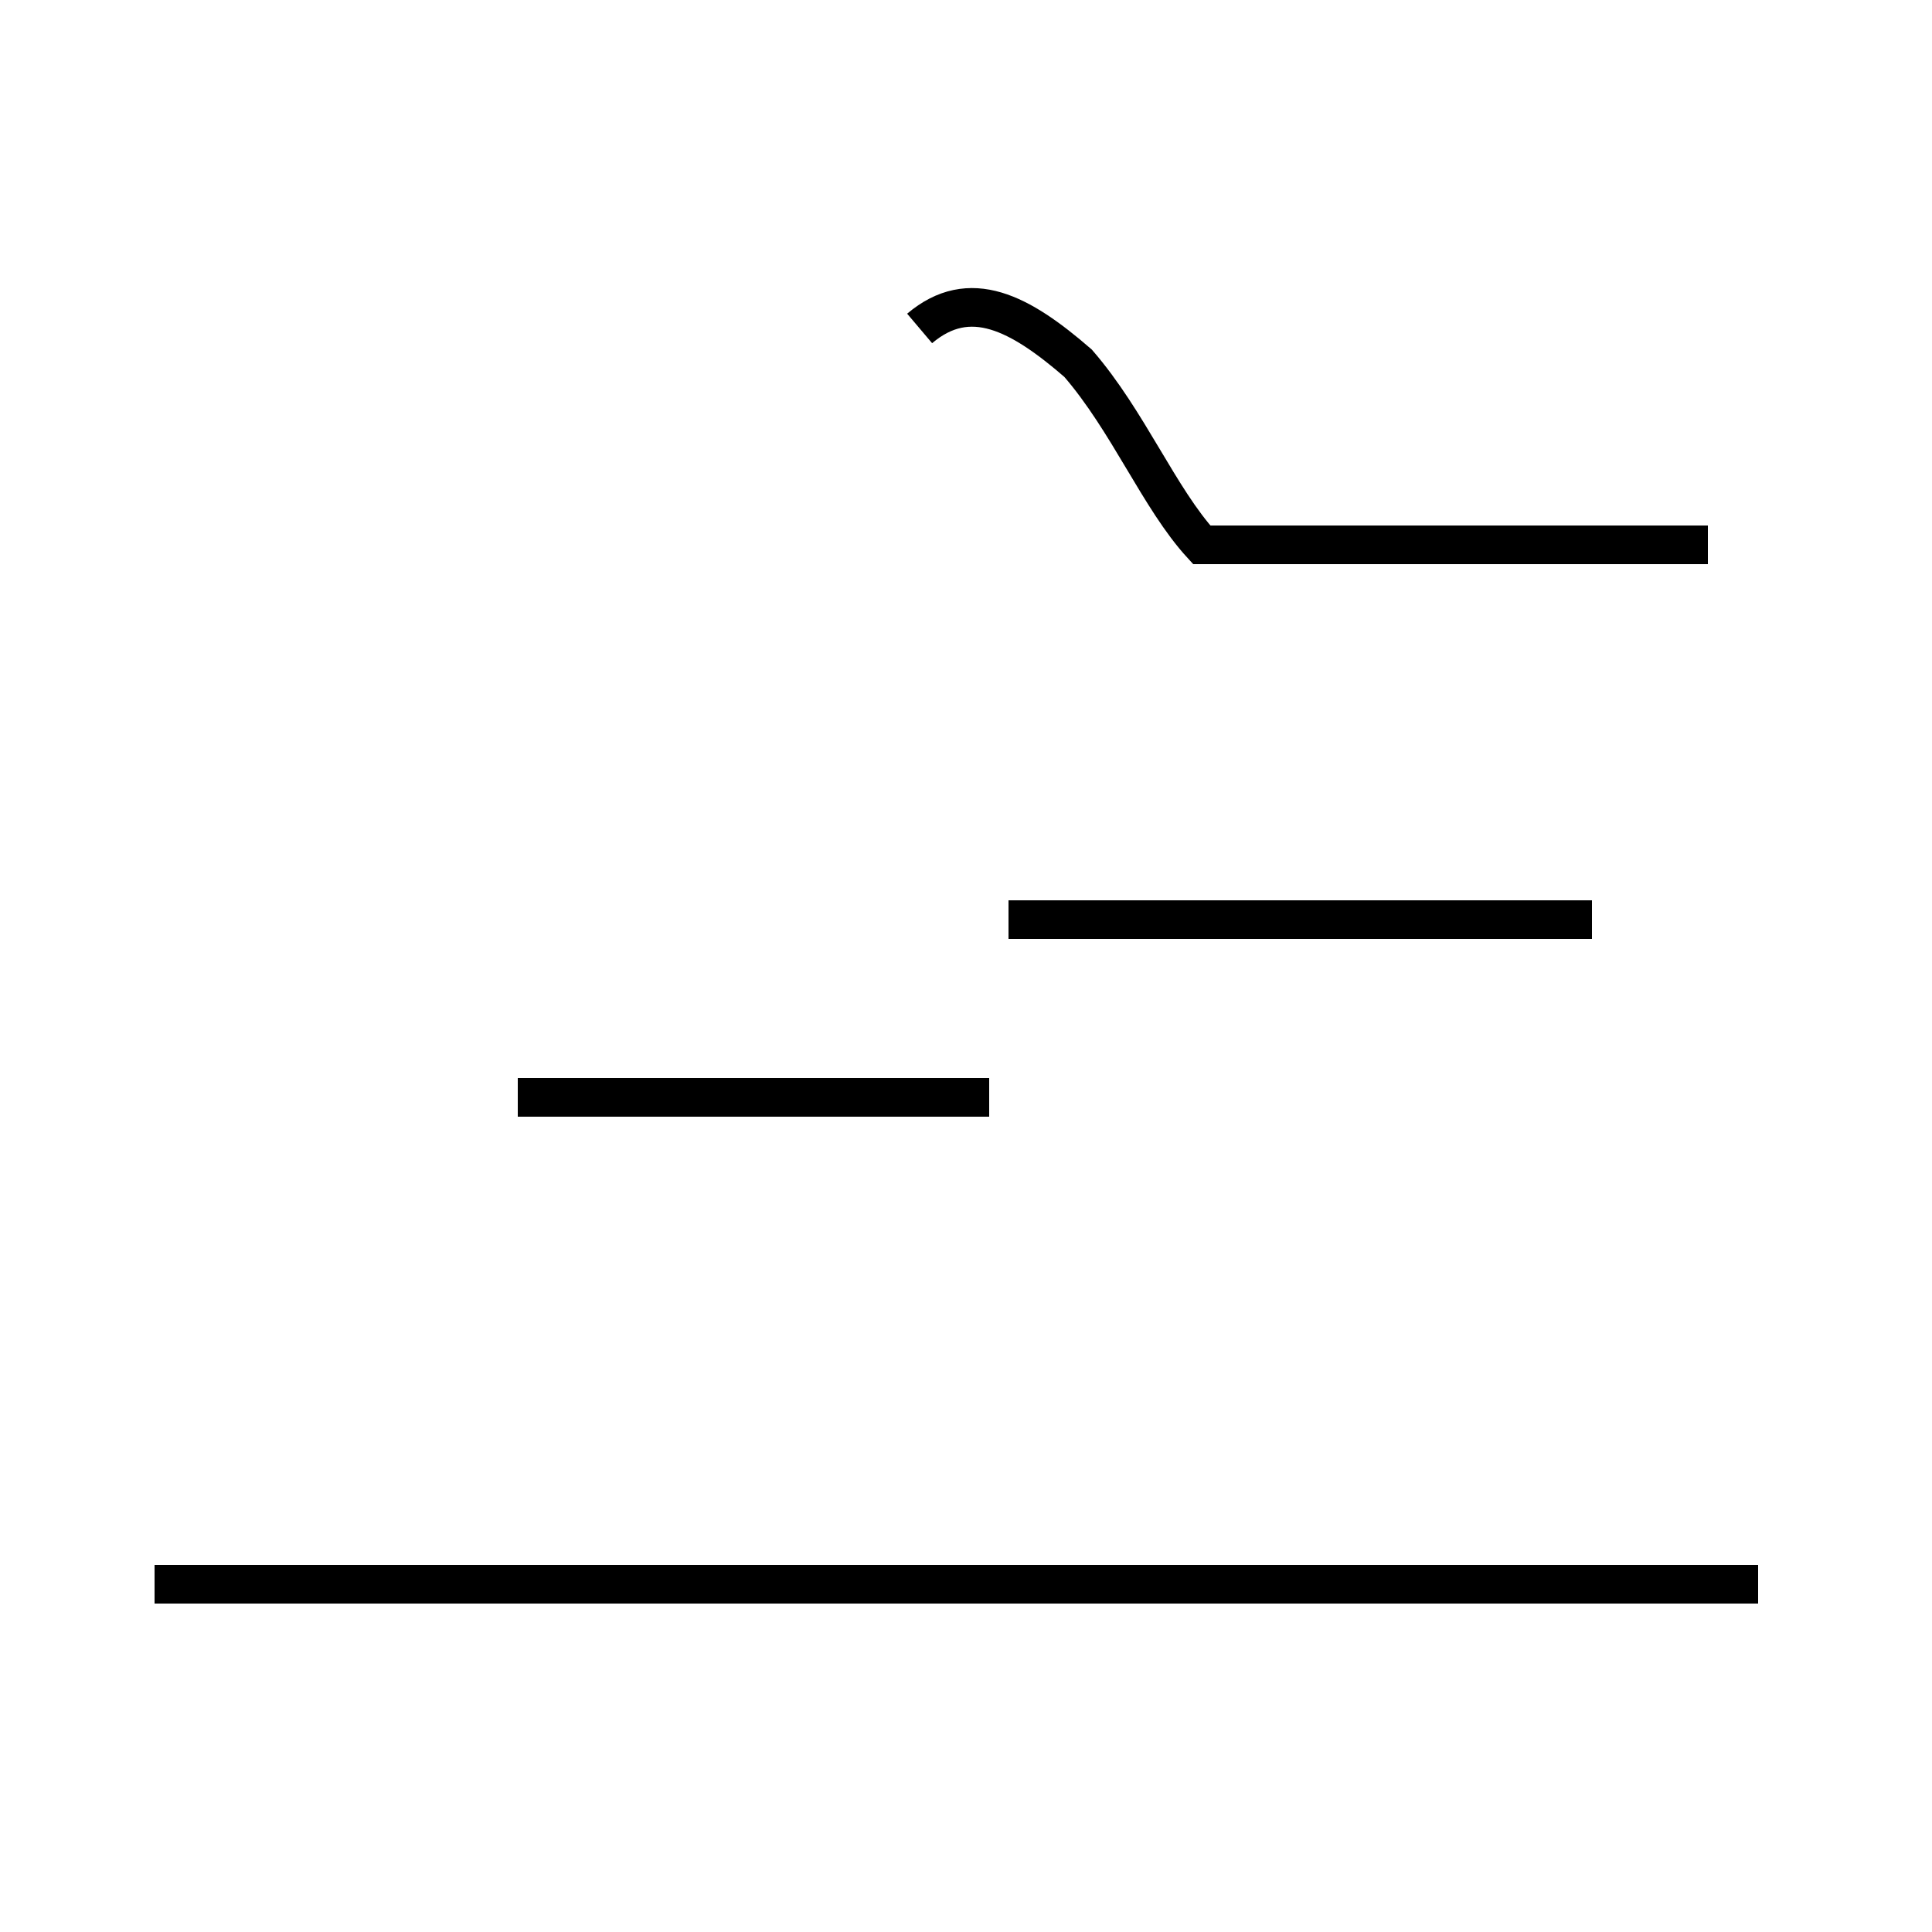 <?xml version='1.0' encoding='utf8'?>
<svg viewBox="0.0 -44.0 50.0 50.0" version="1.1" xmlns="http://www.w3.org/2000/svg">
<rect x="0.0" y="-44.0" width="50.0" height="50.0" fill="#808080" stroke="none"/>
<rect x="-1000" y="-1000" width="2000" height="2000" stroke="white" fill="white"/>
<g style="fill:none; stroke:#000000;  stroke-width:1">
<path d="M 4.0 3.0 L 45.5 3.0 M 41.2 20.2 L 26.1 20.2 M 23.8 35.5 C 25.1 36.6 26.4 35.9 27.9 34.6 C 29.2 33.1 30.0 31.1 31.1 29.9 L 44.2 29.9 M 13.4 15.6 L 25.6 15.6" transform="scale(1, -1)" />
</g>
</svg>